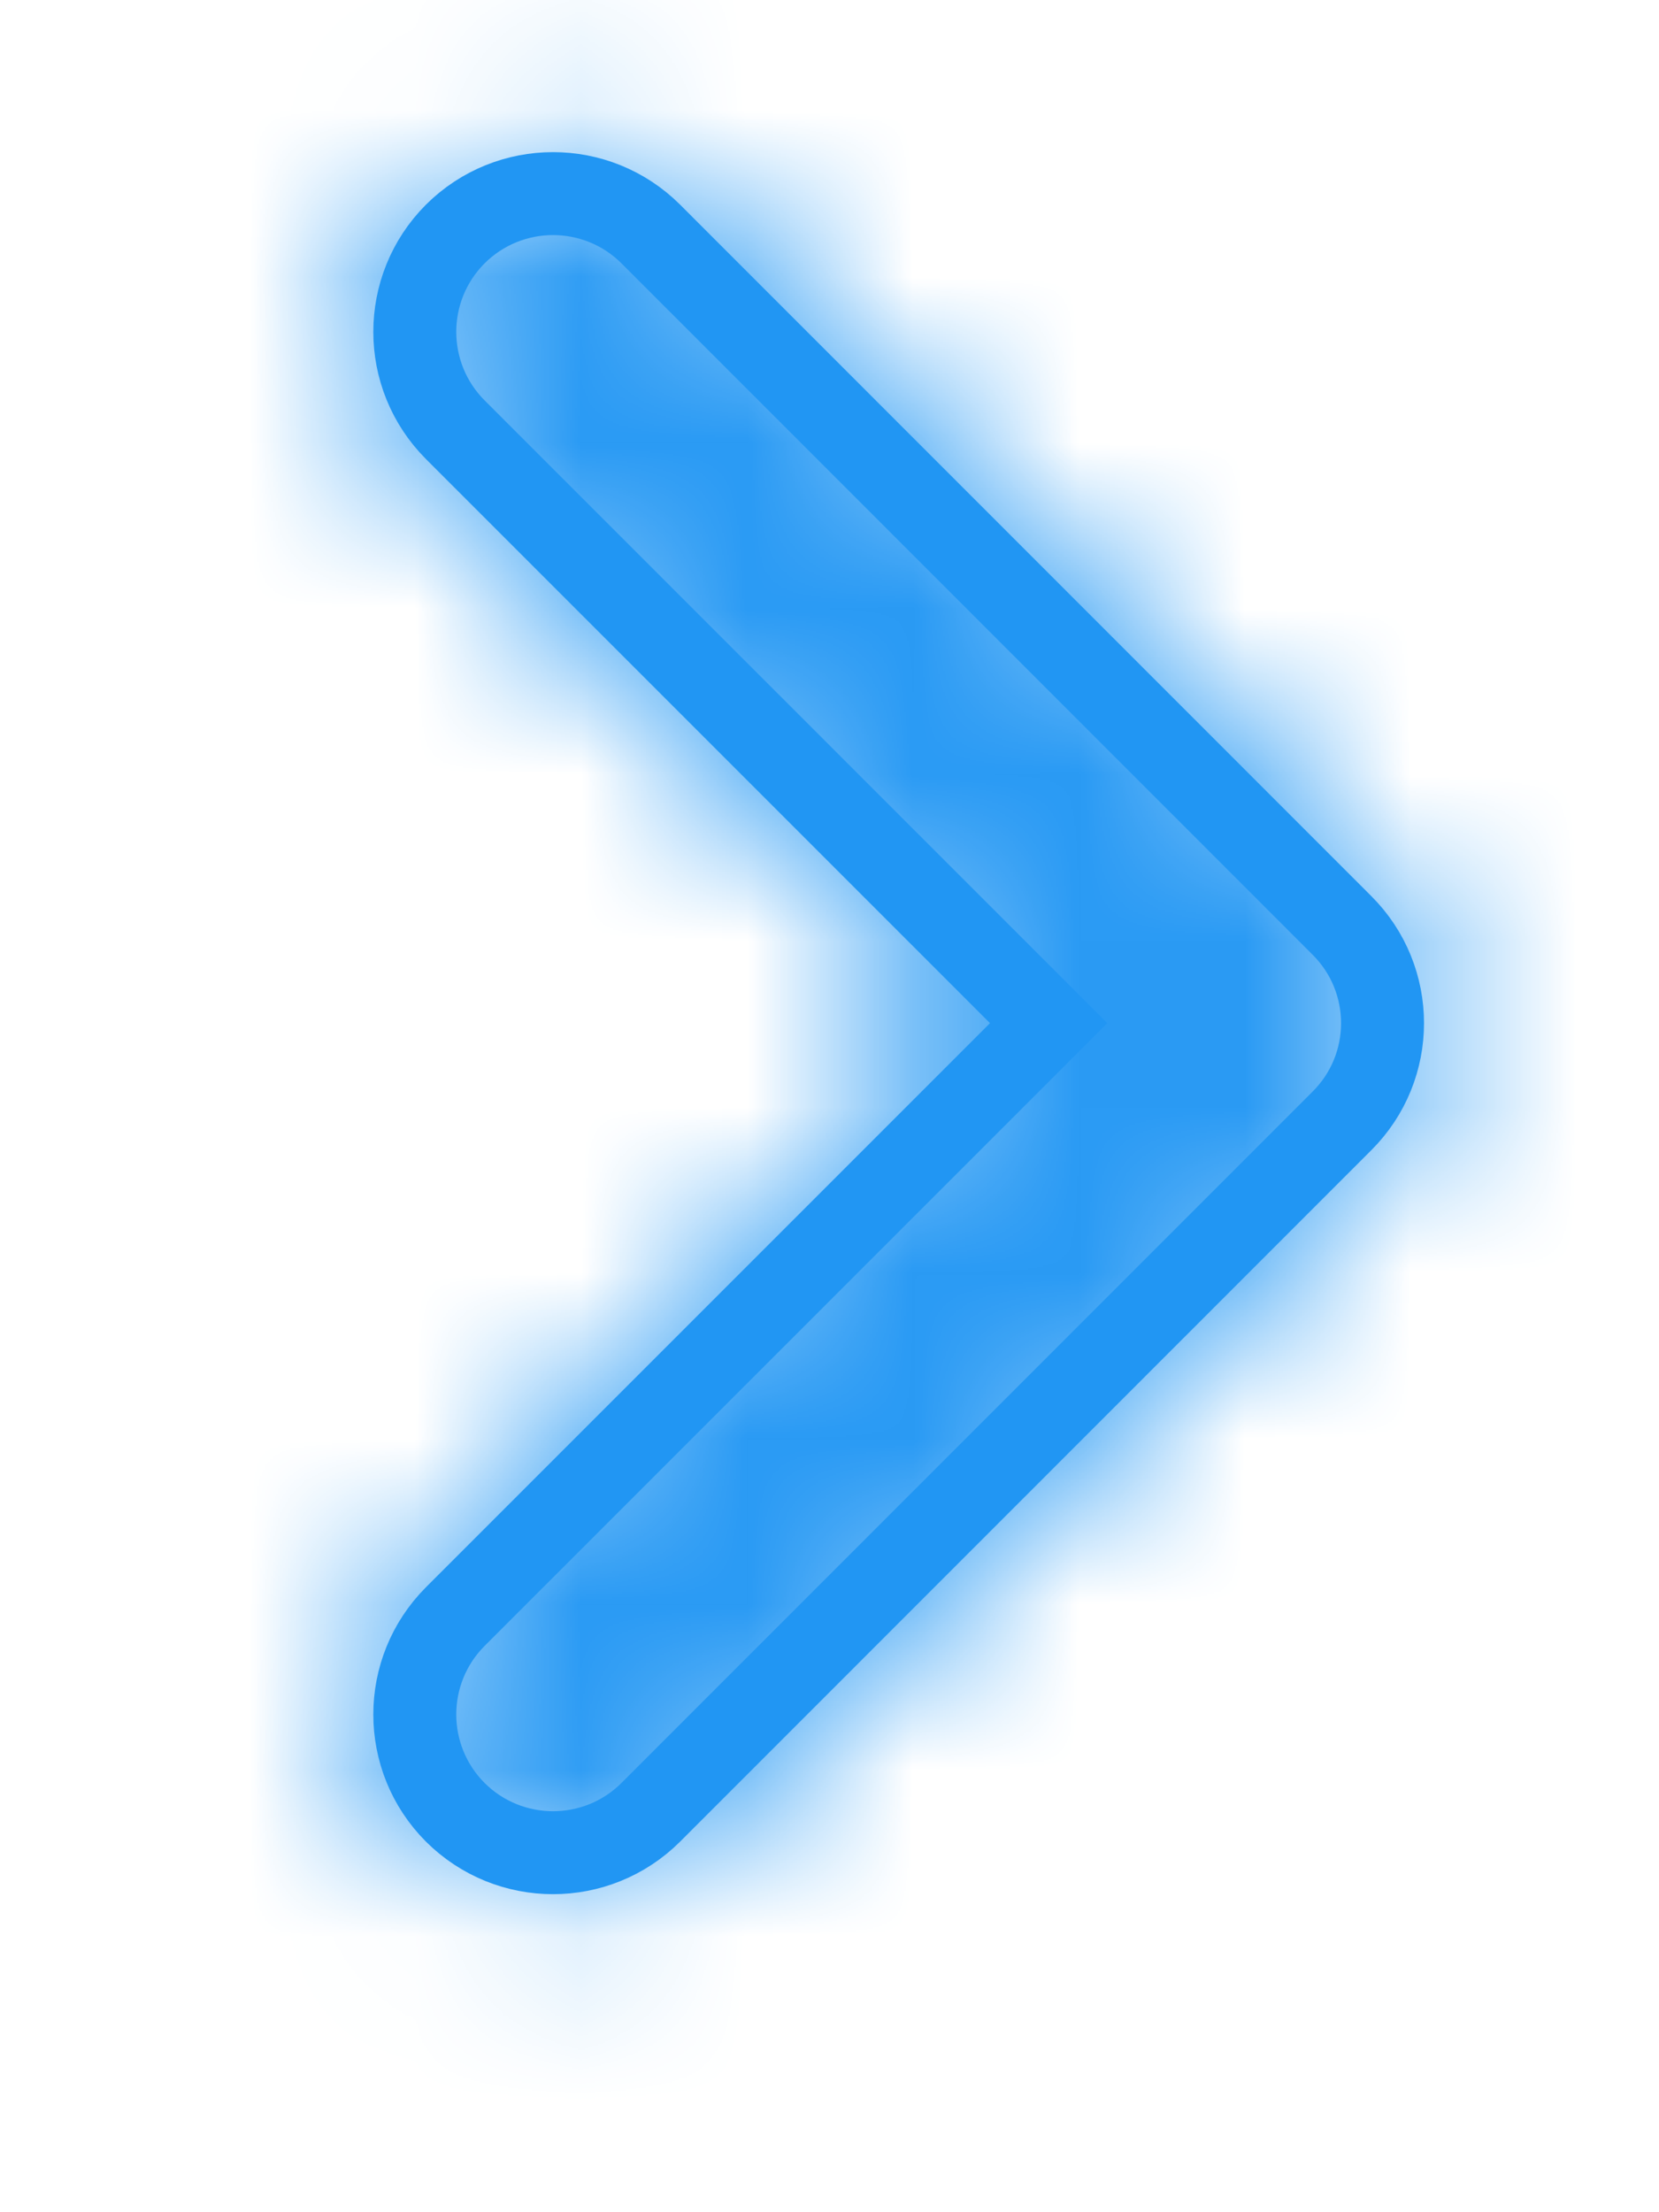 <?xml version="1.0" encoding="UTF-8"?>
<svg width="12px" height="16px" viewBox="7 7 10 11" version="1.1" xmlns="http://www.w3.org/2000/svg" xmlns:xlink="http://www.w3.org/1999/xlink">
    <!-- Generator: Sketch 51.2 (57519) - http://www.bohemiancoding.com/sketch -->
    <title>Dropdown Menu Chevron</title>
    <desc>Created with Sketch.</desc>
    <defs>
        <path d="M11.321,10 L7.744,6.423 C7.419,6.097 7.419,5.57 7.744,5.244 C8.07,4.919 8.597,4.919 8.923,5.244 L13.089,9.411 C13.415,9.736 13.415,10.264 13.089,10.589 L8.923,14.756 C8.597,15.081 8.07,15.081 7.744,14.756 C7.419,14.43 7.419,13.903 7.744,13.577 L11.321,10 Z" id="path-1"></path>
    </defs>
    <g id="Dropdown-Menu-Chevron" stroke="none" stroke-width="0.5" fill="none" fill-rule="evenodd">
        <g id="Icon-/-Line-/-Right-arrow" transform="translate(2, 2)" stroke="#2196F3">
            <mask id="mask-2" fill="white">
                <use xlink:href="#path-1"></use>
            </mask>
            <use id="Mask" fill-opacity="0" fill="#051033" fill-rule="nonzero" xlink:href="#path-1"></use>
            <g id="Color-/-Black-/-Black-800" mask="url(#mask-2)" fill="#2196F3" fill-rule="evenodd">
                <polygon id="Black-/-Black-800" points="0 0 20 0 20 20 0 20"></polygon>
            </g>
        </g>
    </g>
</svg>